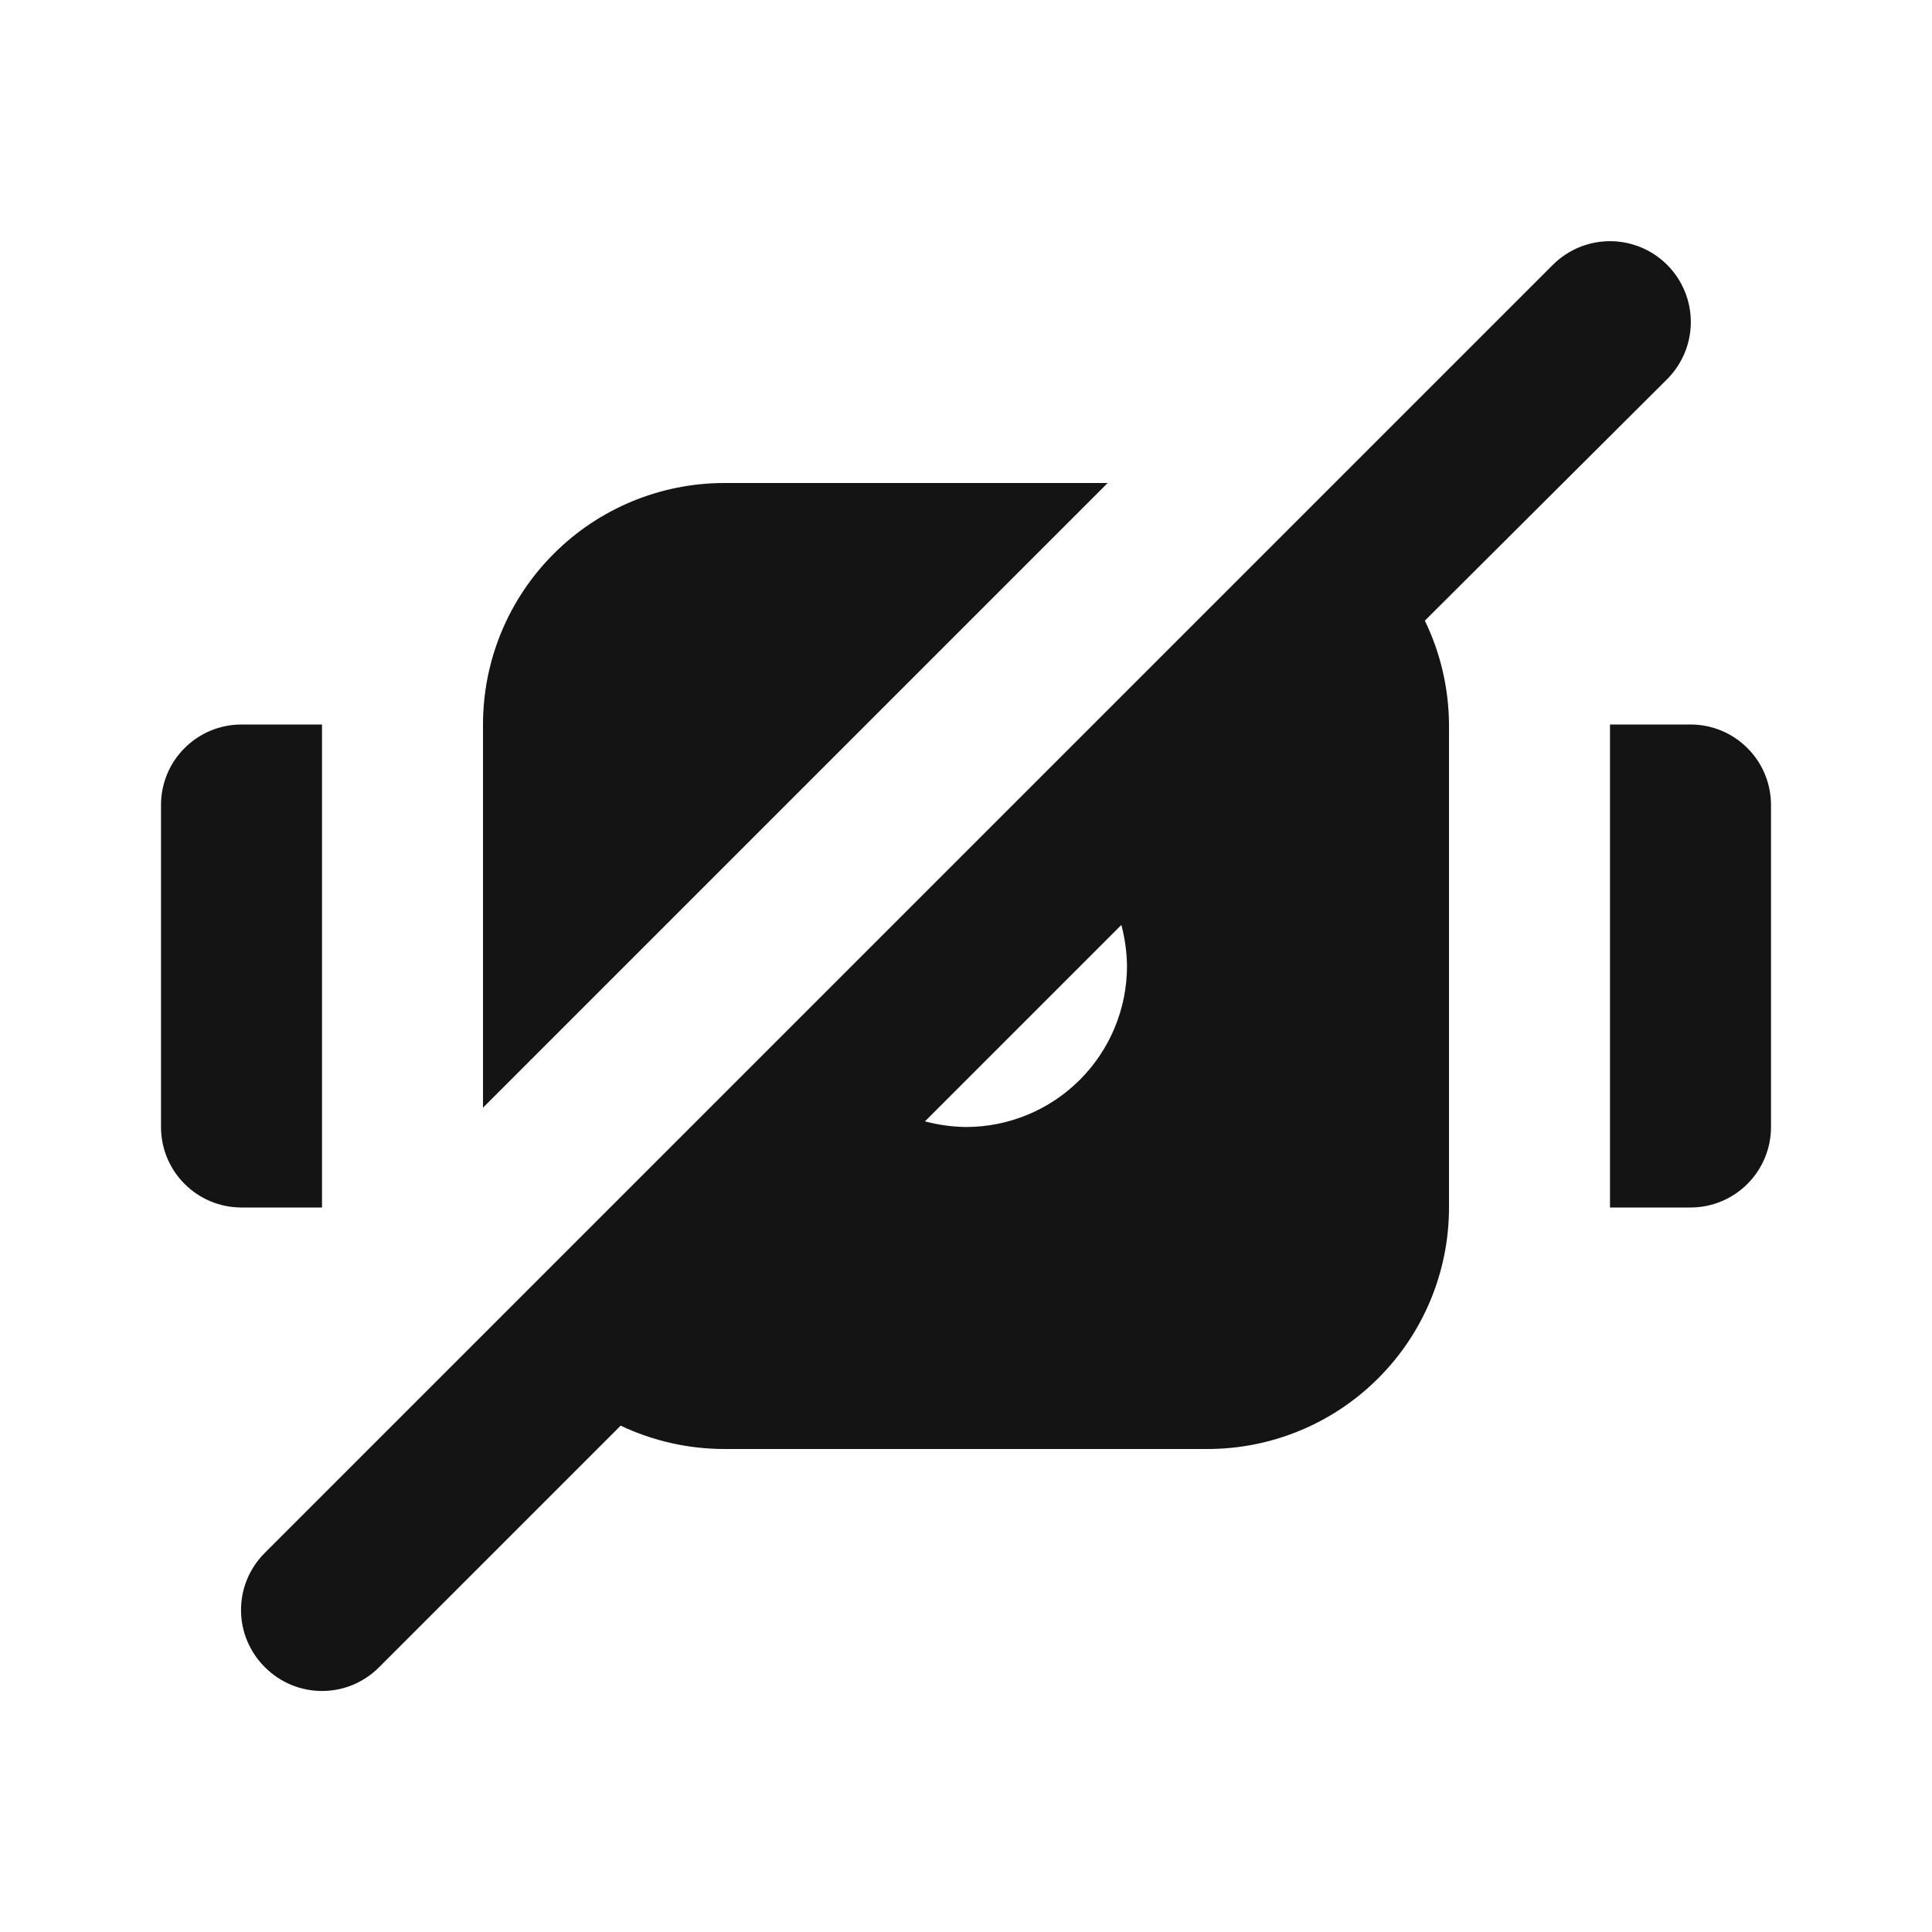 <svg width="24" height="24" viewBox="0 0 24 24" fill="none" xmlns="http://www.w3.org/2000/svg">
<path d="M20.71 4.71C20.898 4.522 21.004 4.266 21.004 4C21.004 3.734 20.898 3.478 20.71 3.29C20.522 3.102 20.266 2.996 20 2.996C19.734 2.996 19.478 3.102 19.29 3.29L3.29 19.29C3.196 19.383 3.122 19.494 3.071 19.615C3.02 19.737 2.994 19.868 2.994 20C2.994 20.132 3.02 20.263 3.071 20.384C3.122 20.506 3.196 20.617 3.29 20.71C3.383 20.804 3.494 20.878 3.615 20.929C3.737 20.98 3.868 21.006 4 21.006C4.132 21.006 4.263 20.98 4.385 20.929C4.506 20.878 4.617 20.804 4.71 20.71L7.71 17.71C8.113 17.901 8.554 18 9 18H15C15.796 18 16.559 17.684 17.121 17.121C17.684 16.559 18 15.796 18 15V9C17.997 8.553 17.895 8.112 17.7 7.71L20.71 4.71ZM12 14C11.828 13.998 11.656 13.974 11.49 13.93L13.93 11.49C13.974 11.656 13.998 11.828 14 12C14 12.53 13.789 13.039 13.414 13.414C13.039 13.789 12.53 14 12 14ZM9 6C8.204 6 7.441 6.316 6.879 6.879C6.316 7.441 6 8.204 6 9V13.76L13.76 6H9ZM4 15V9H3C2.735 9 2.48 9.105 2.293 9.293C2.105 9.48 2 9.735 2 10V14C2 14.265 2.105 14.52 2.293 14.707C2.48 14.895 2.735 15 3 15H4ZM21 9H20V15H21C21.265 15 21.52 14.895 21.707 14.707C21.895 14.52 22 14.265 22 14V10C22 9.735 21.895 9.48 21.707 9.293C21.52 9.105 21.265 9 21 9Z" fill="#141414"/>
</svg>
